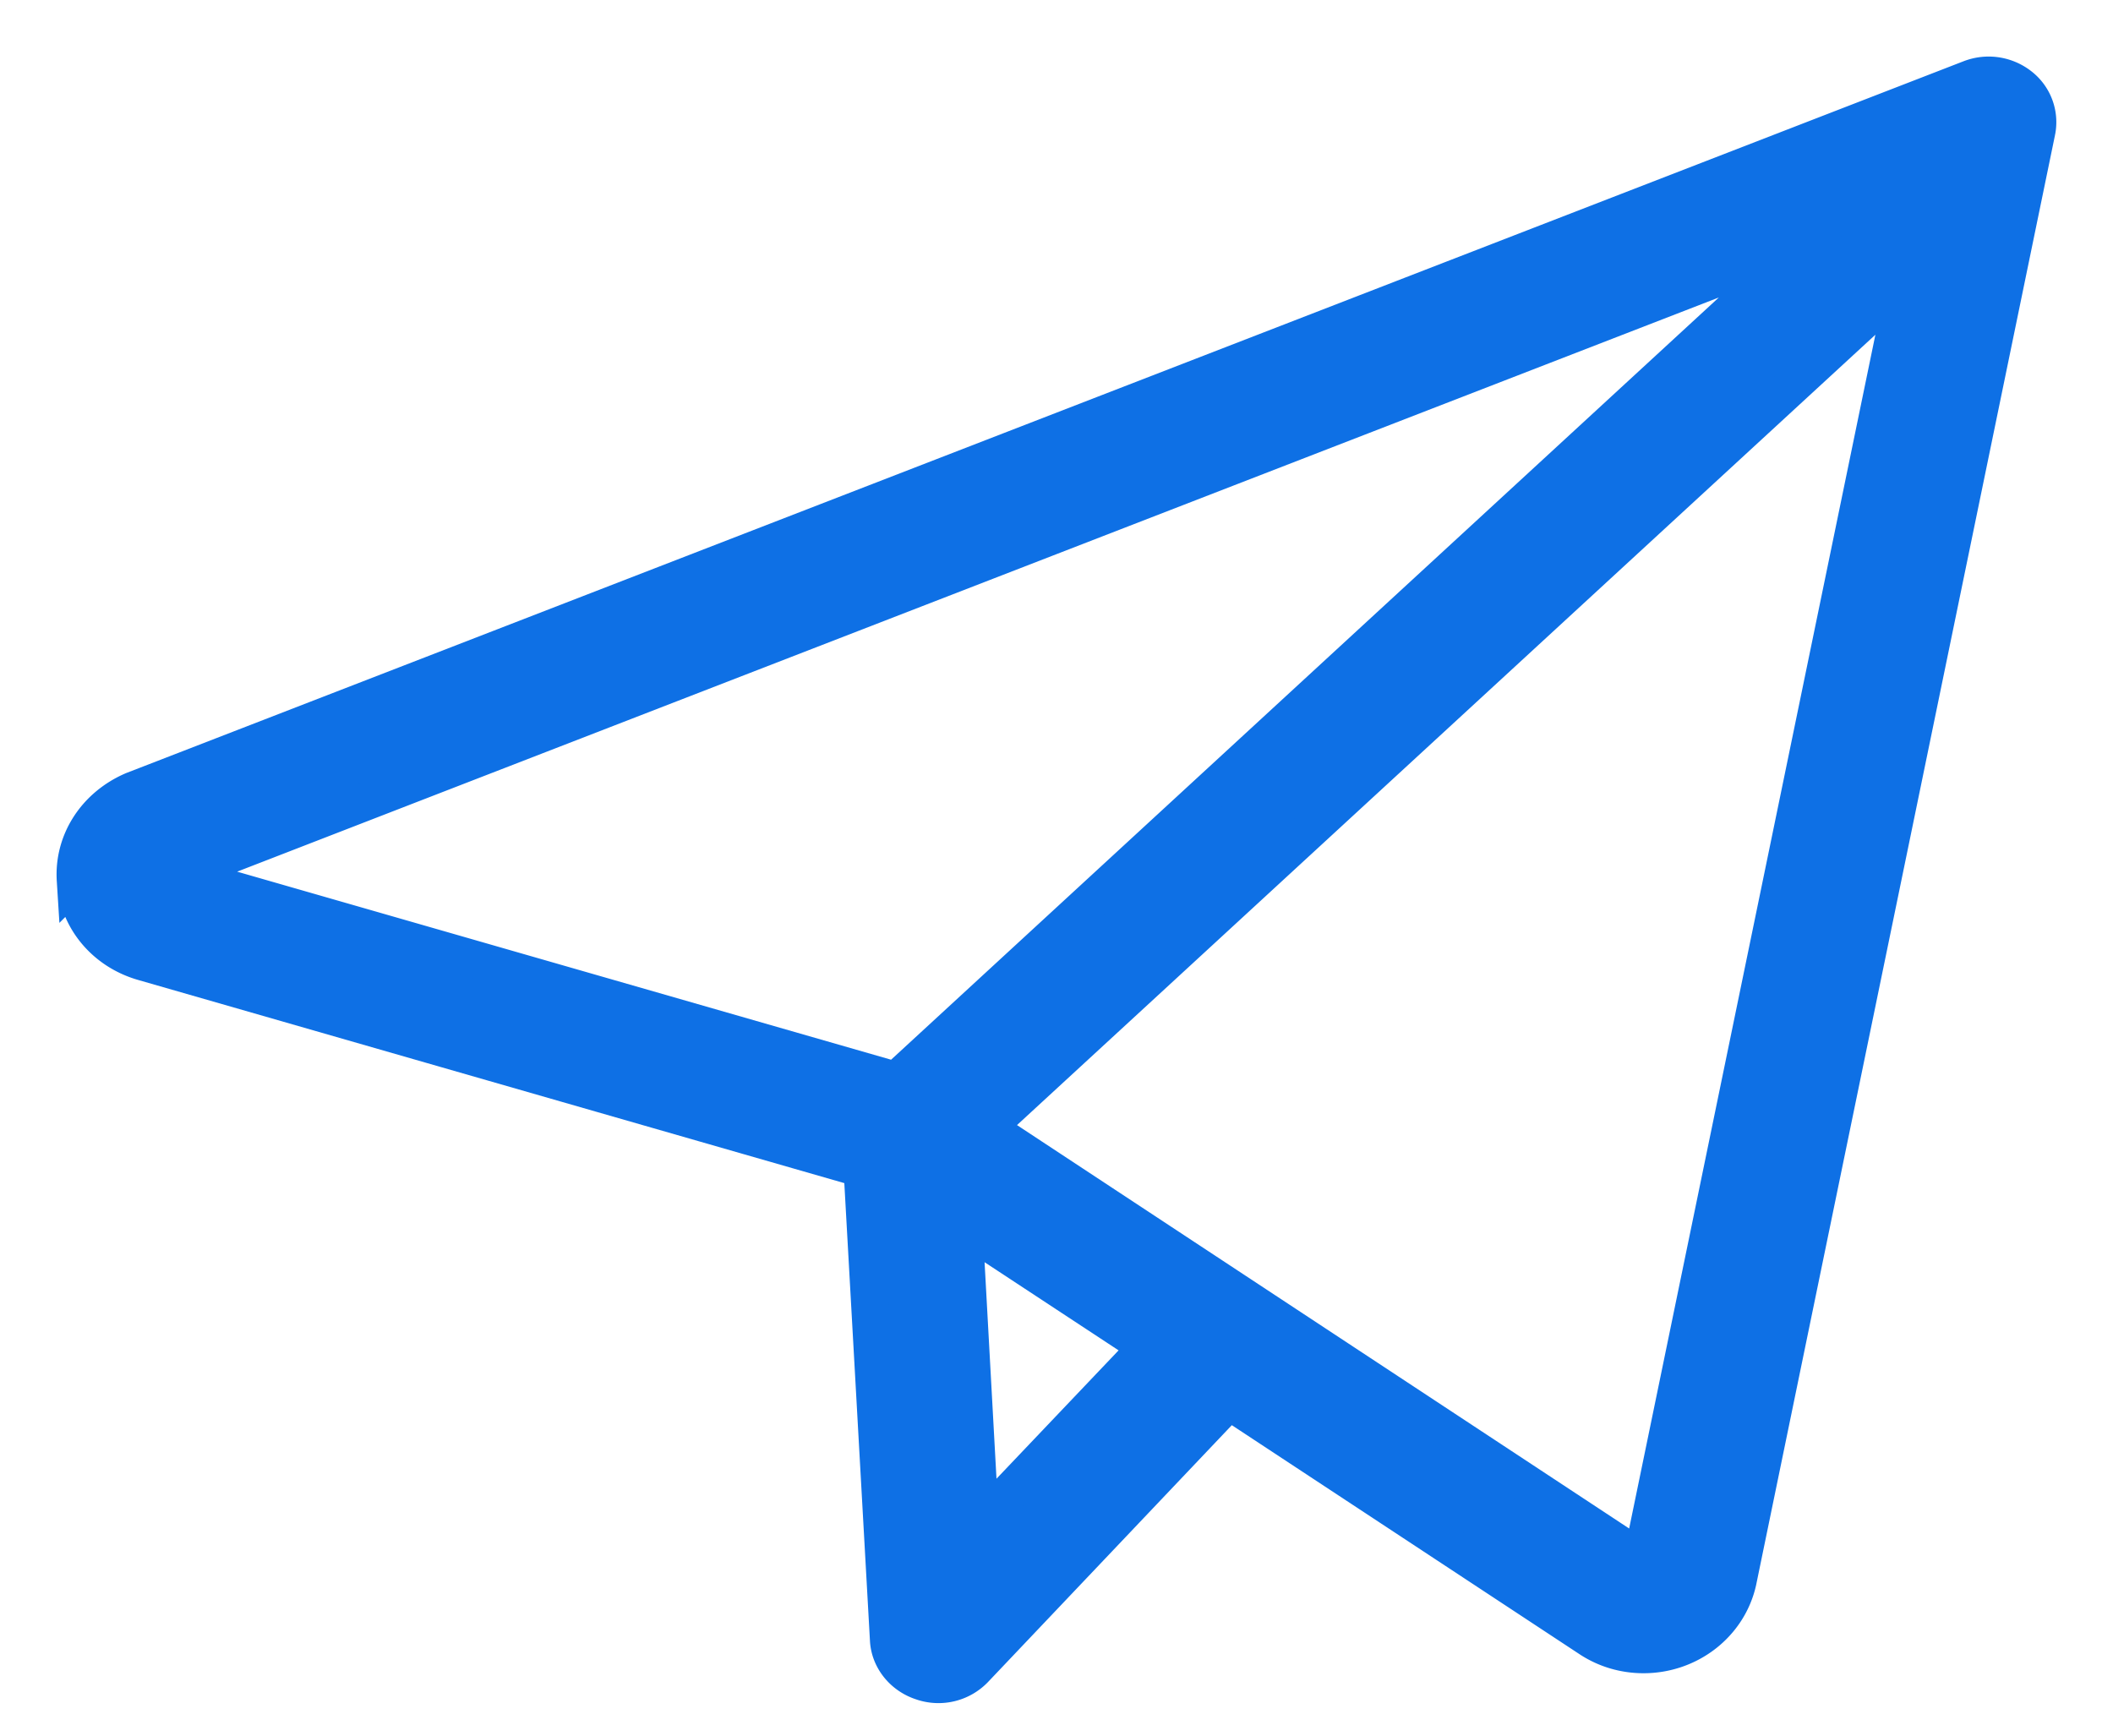 <svg xmlns="http://www.w3.org/2000/svg" width="28" height="23" viewBox="0 0 28 23">
    <path fill="#0E70E5" fill-rule="evenodd" stroke="#0E70E5" stroke-width=".5" d="M1.002 11.661c.032.51.387.94.902 1.086l9.524 2.74.35 6.25c.016.247.191.464.44.545a.66.66 0 0 0 .7-.172l3.368-3.548 4.773 3.144c.212.142.46.217.72.217.6 0 1.12-.403 1.247-.969l3.961-19.216a.603.603 0 0 0-.222-.596.67.67 0 0 0-.658-.096l-24.341 9.43c-.493.211-.796.676-.764 1.185zm11.985 8.526l-.217-3.942 2.44 1.605-2.223 2.337zm8.772.48l-8.687-5.725L25.253 3.726l-3.494 16.94zm2.158-17.435l-12.043 11.09-9.514-2.736 21.557-8.354z"/>
</svg>
